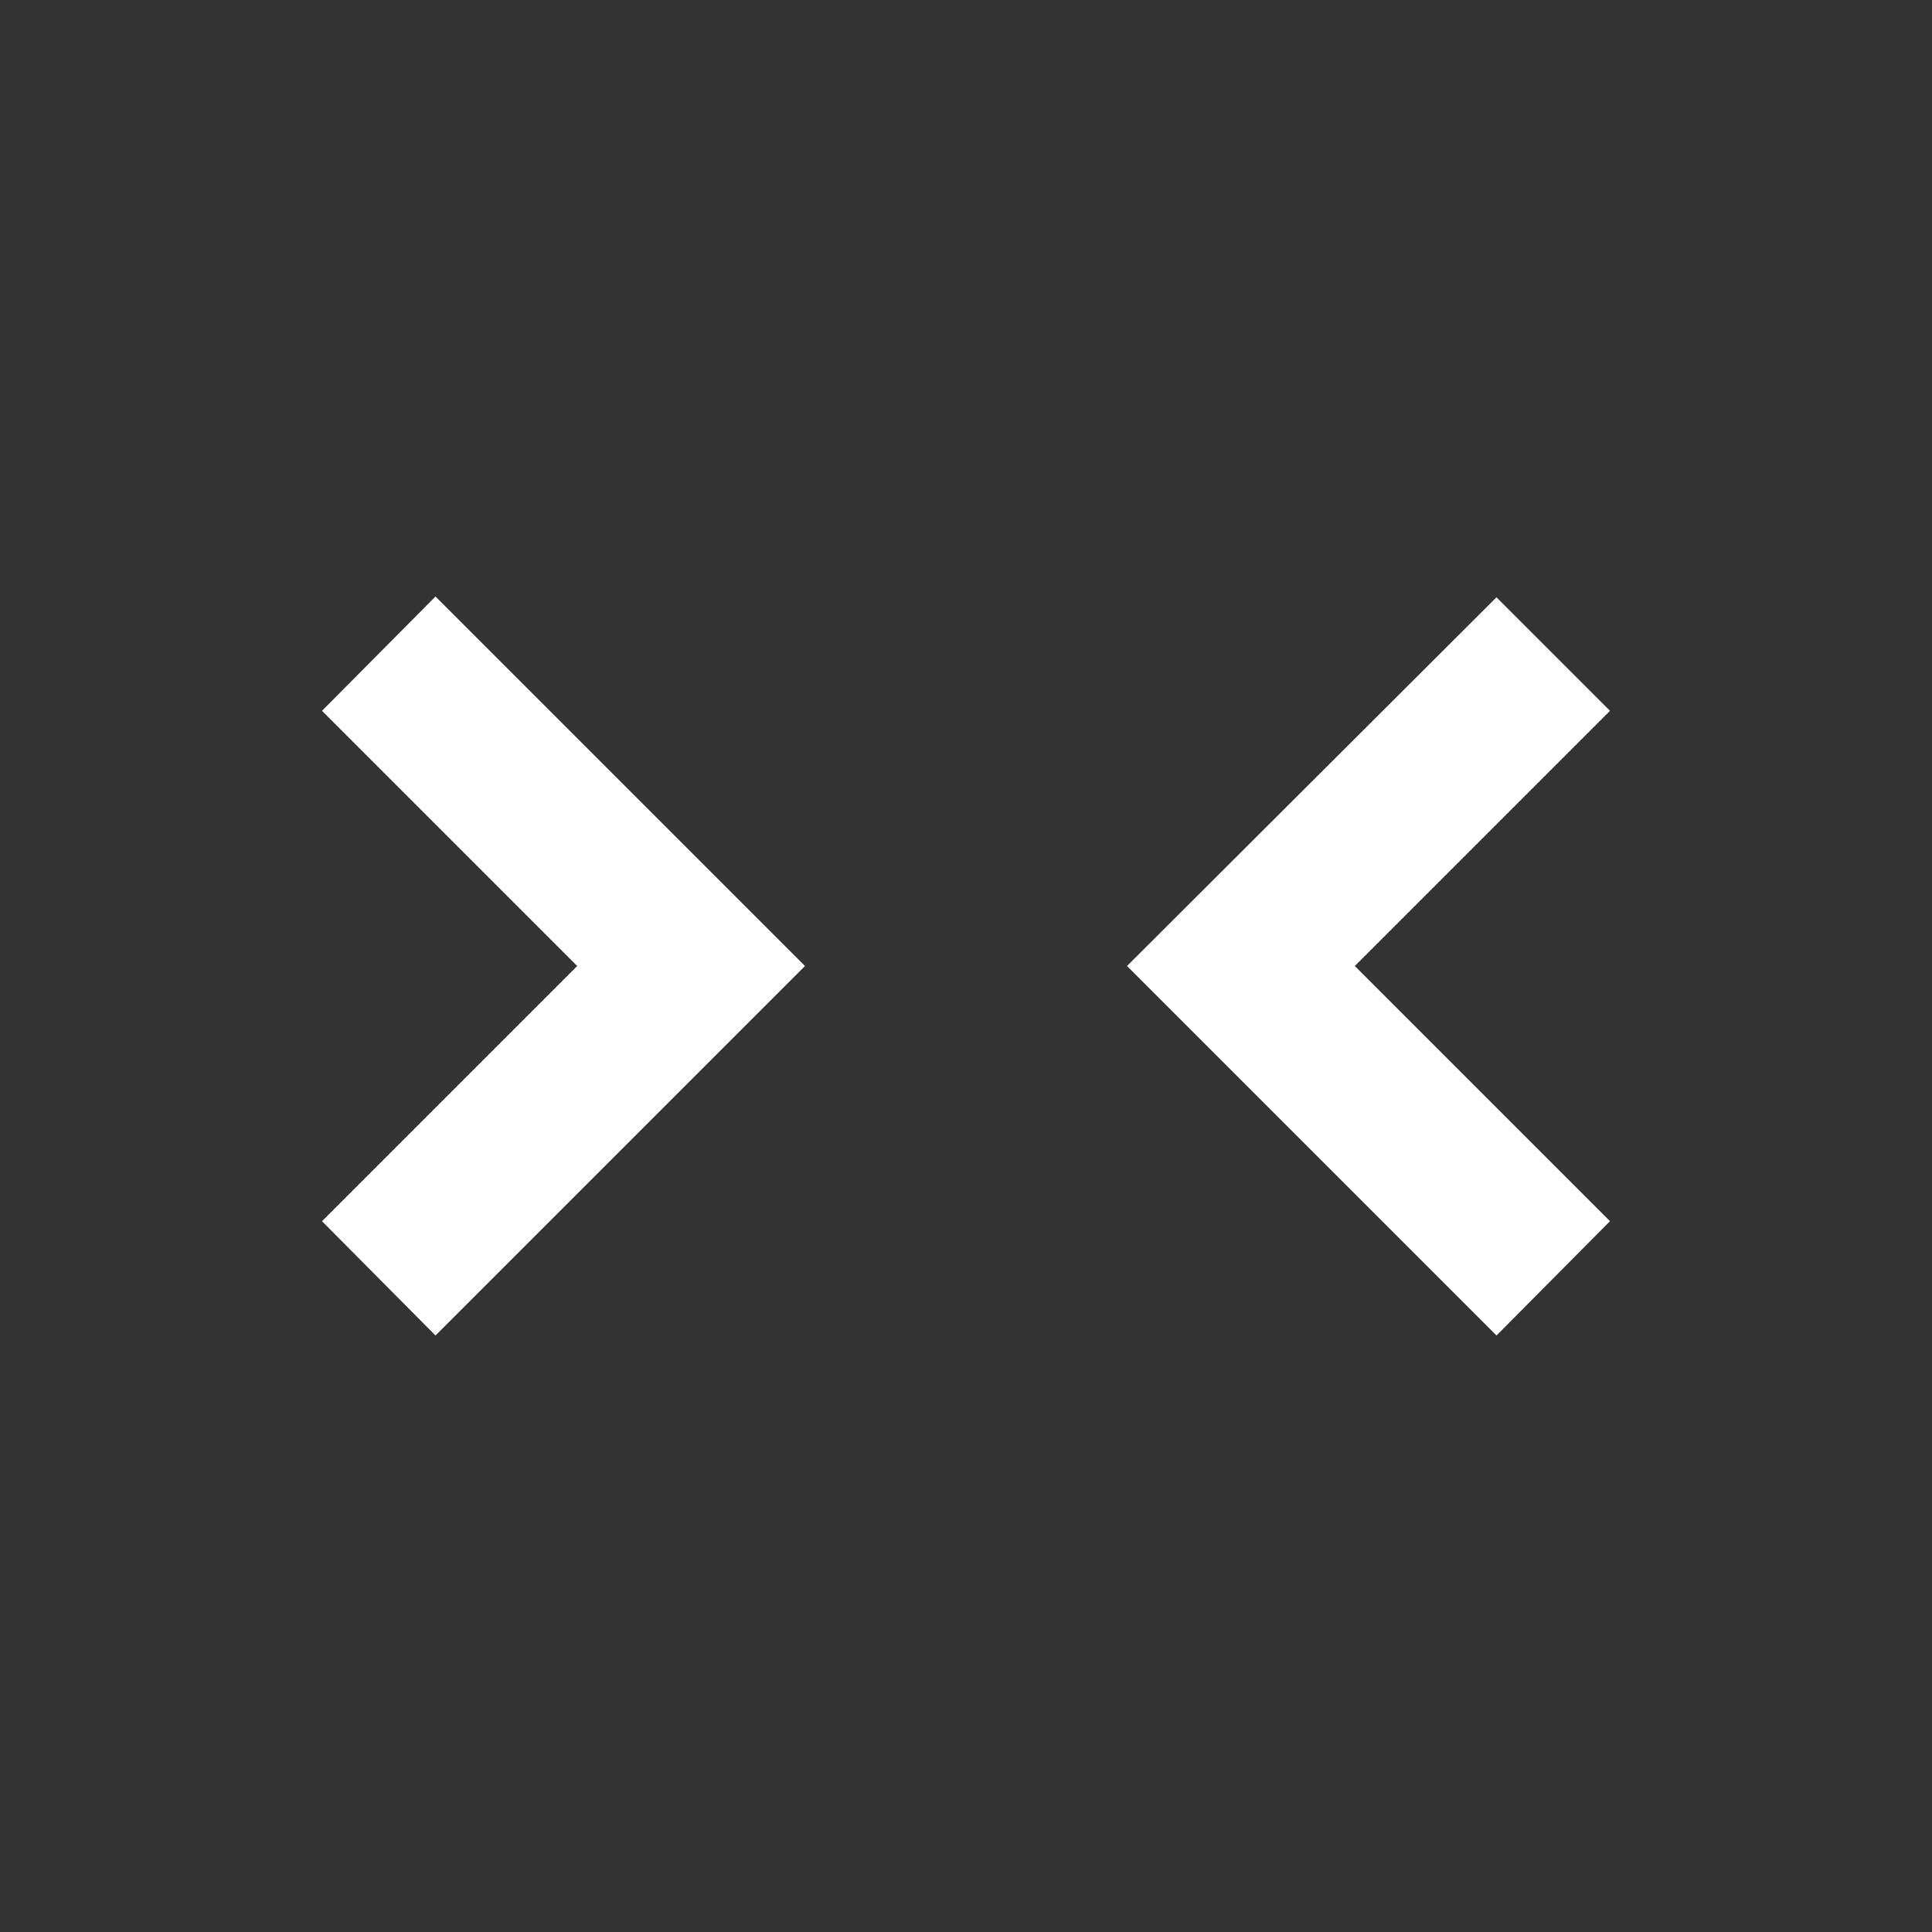 <svg xmlns="http://www.w3.org/2000/svg" fill="white" id="mdi-unfold-less-vertical" viewBox="0 0 24 24"><rect x="0" y="0" width="24" height="24" fill="#333333" stroke="none"/><path d="M5.41,7.41L10,12L5.41,16.59L4,15.17L7.17,12L4,8.83L5.41,7.41M18.59,16.59L14,12L18.59,7.42L20,8.83L16.83,12L20,15.17L18.59,16.59Z" /></svg>
